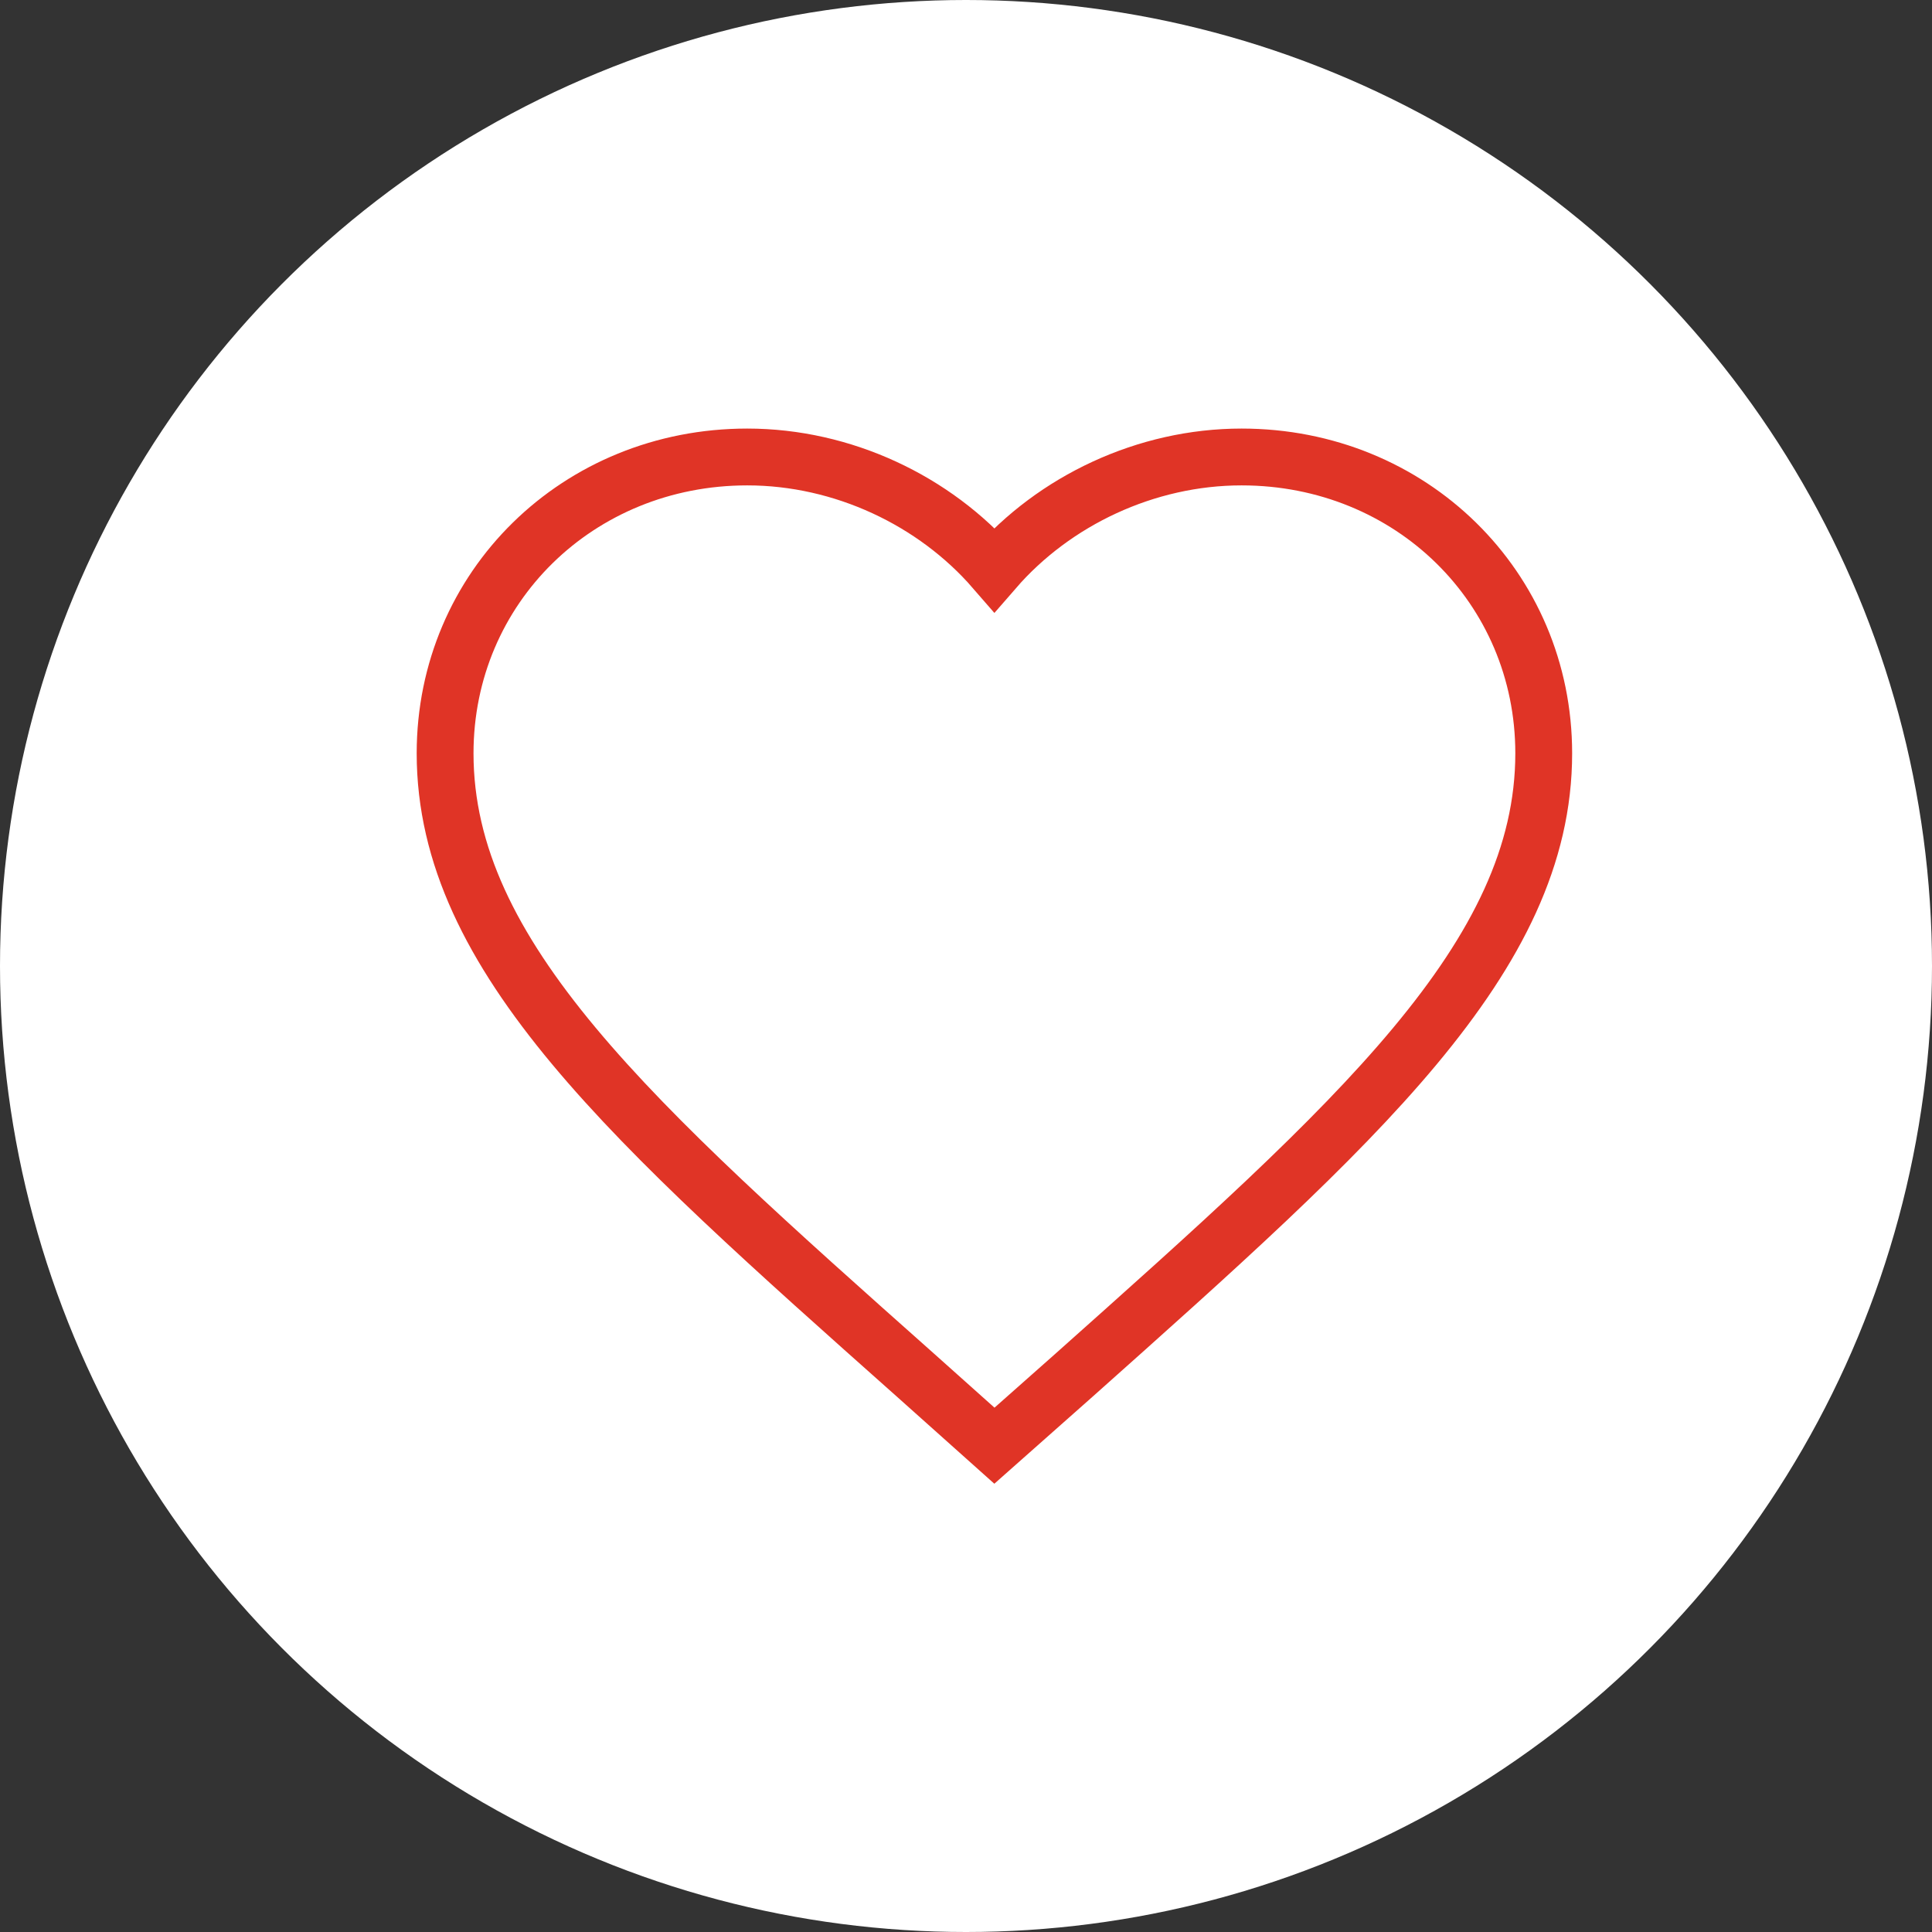<svg width="34" height="34" viewBox="0 0 34 34" fill="none" xmlns="http://www.w3.org/2000/svg">
<rect x="0" y="0" width="34" height="34" fill="#333333" stroke="none"/>
<circle cx="17" cy="17" r="17" fill="white"/>
<path d="M17.5 25.442L16.099 24.19C11.12 19.762 7.833 16.841 7.833 13.257C7.833 10.336 10.173 8.042 13.15 8.042C14.832 8.042 16.447 8.81 17.5 10.024C18.554 8.81 20.168 8.042 21.85 8.042C24.828 8.042 27.167 10.336 27.167 13.257C27.167 16.841 23.88 19.762 18.902 24.2L17.5 25.442Z" stroke="#E03426"/>
</svg>
